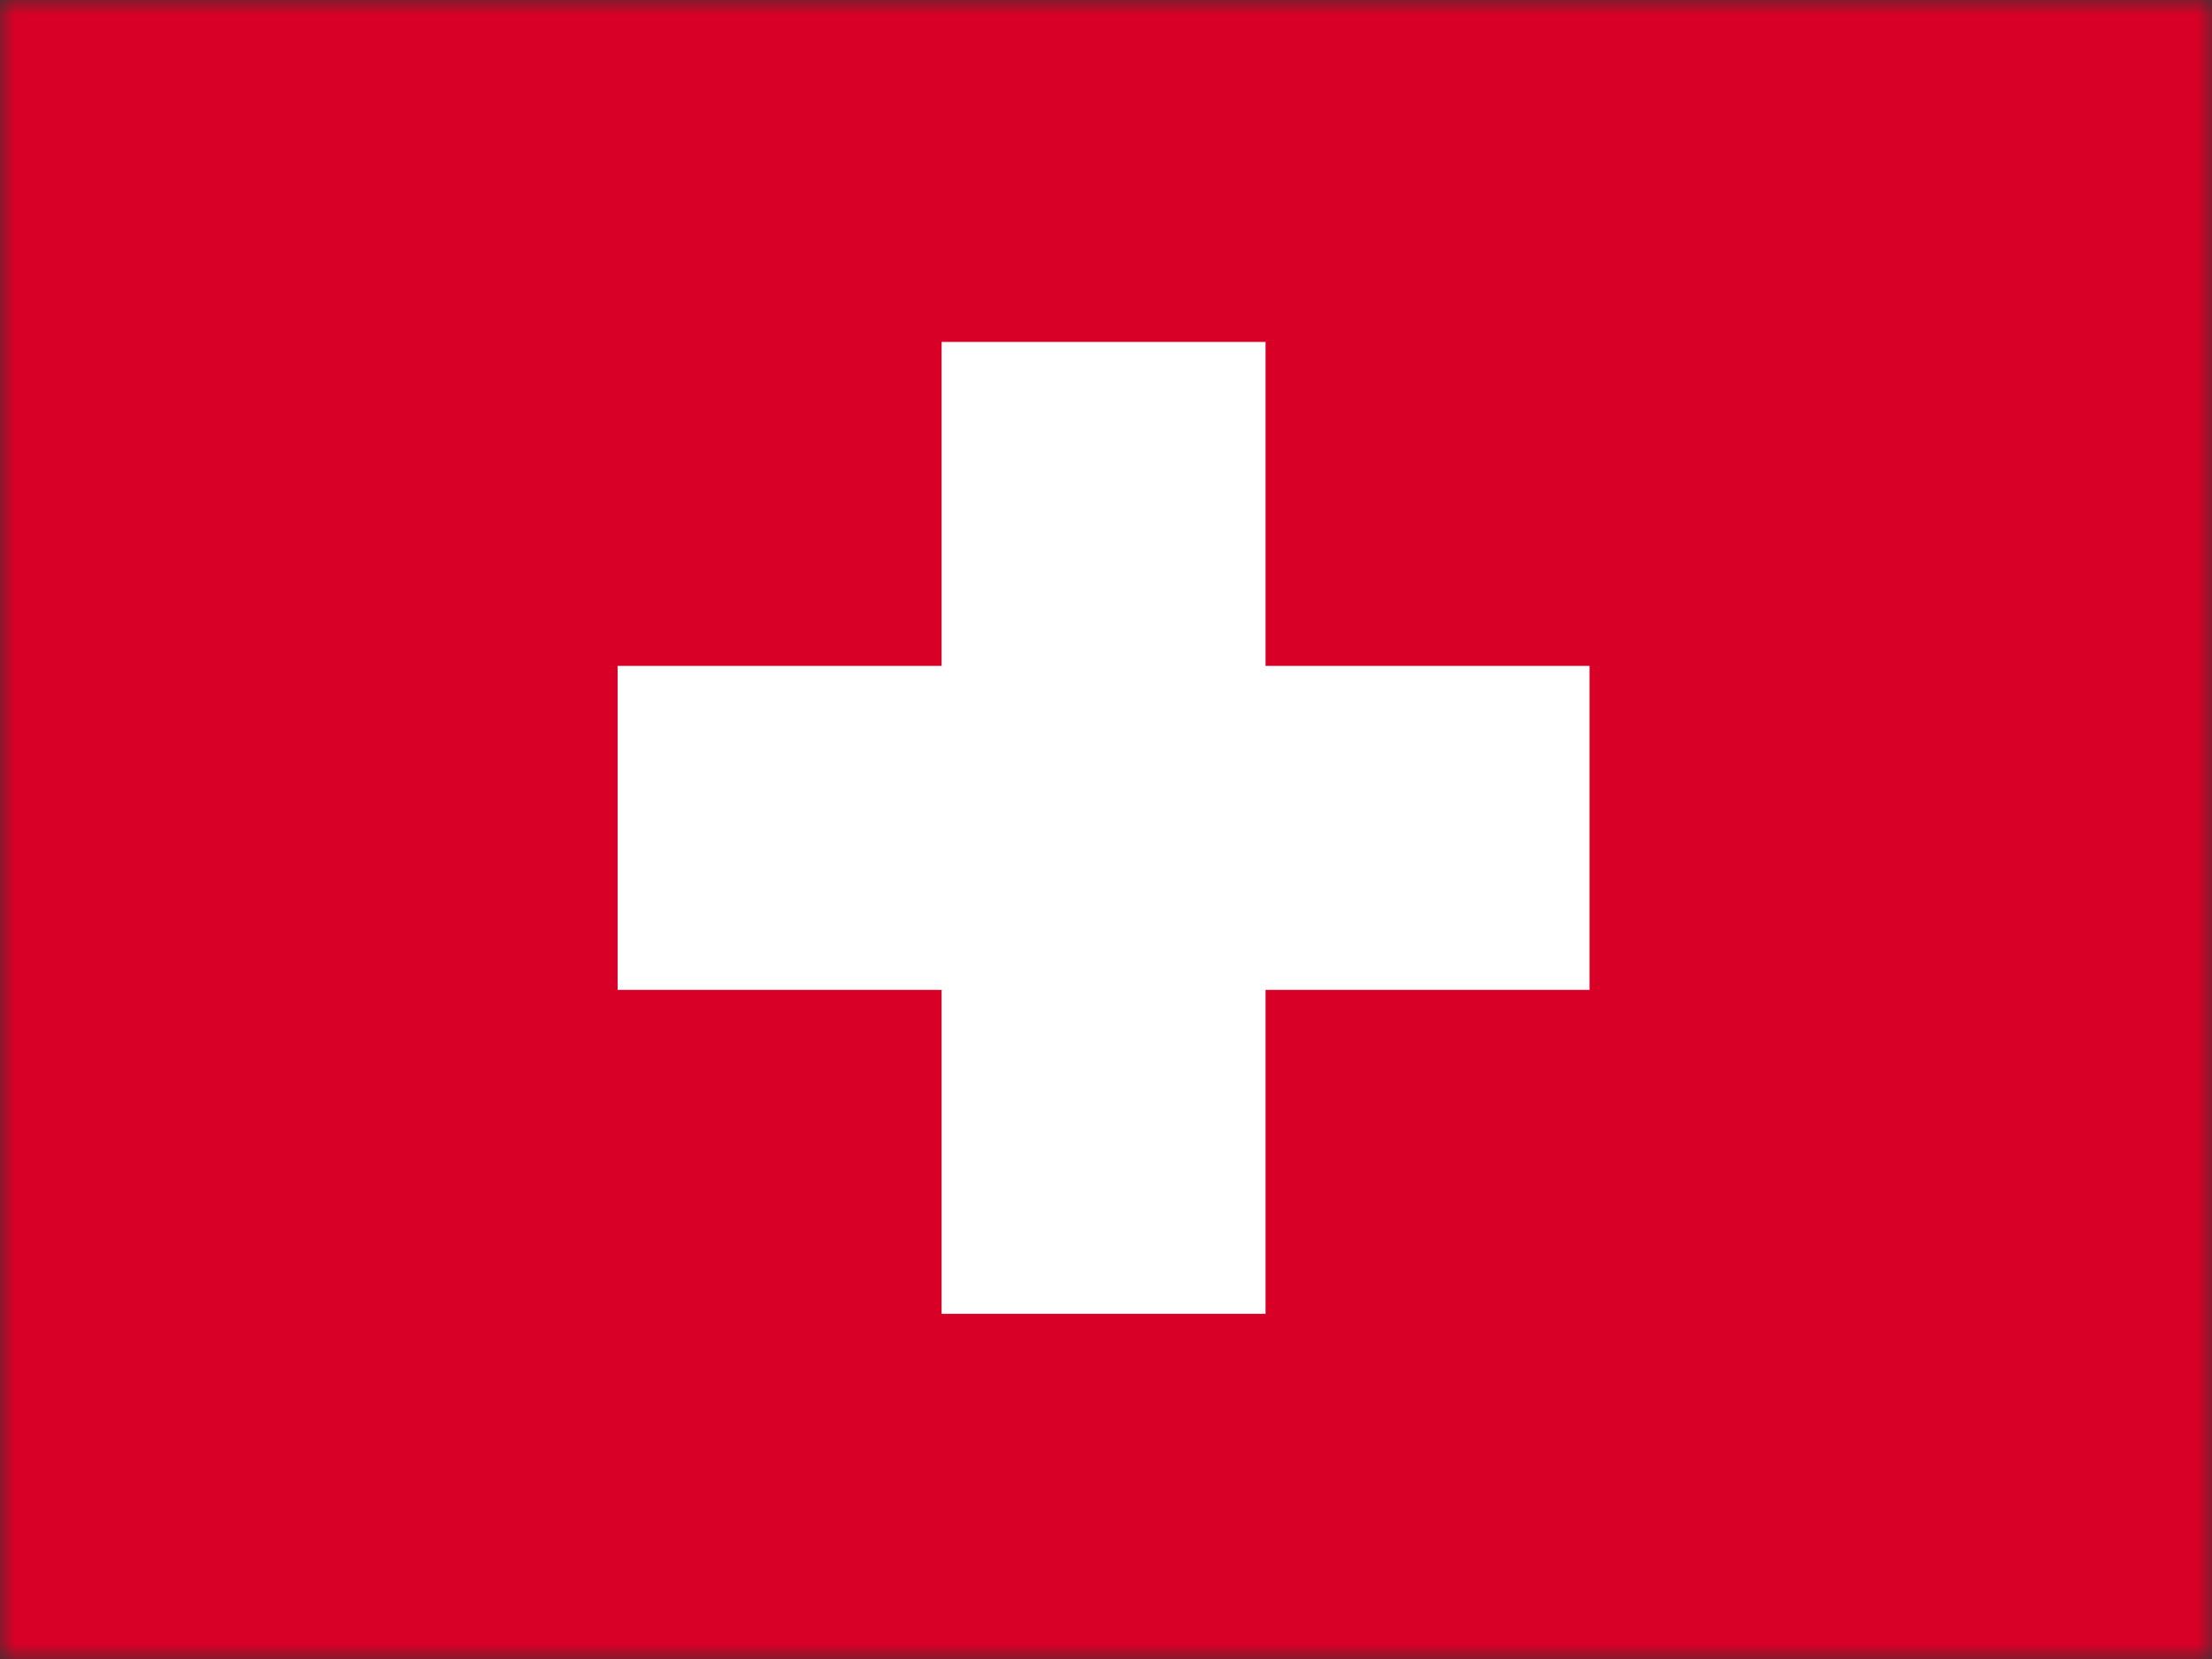 <svg width="72" height="54" viewBox="0 0 72 54" fill="none" xmlns="http://www.w3.org/2000/svg">
<rect x="0" y="0" width="72" height="54" fill="#333333" stroke="none"/>
<g clip-path="url(#clip0_301_29672)">
<mask id="mask0_301_29672" style="mask-type:alpha" maskUnits="userSpaceOnUse" x="0" y="0" width="72" height="54">
<rect x="0.5" y="0.5" width="71" height="53" fill="#D9D9D9" stroke="black"/>
</mask>
<g mask="url(#mask0_301_29672)">
<g clip-path="url(#clip1_301_29672)">
<path d="M-4.5 0.001H76.5V54.001H-4.5V0.001Z" fill="#D80027"/>
<path d="M51.738 21.675H41.193V11.13H30.649V21.675H20.104V32.22H30.649V42.764H41.193V32.22H51.738V21.675Z" fill="white"/>
</g>
</g>
</g>
<defs>
<clipPath id="clip0_301_29672">
<rect width="72" height="54" fill="white"/>
</clipPath>
<clipPath id="clip1_301_29672">
<rect width="81" height="54" fill="white" transform="translate(-4.5)"/>
</clipPath>
</defs>
</svg>
